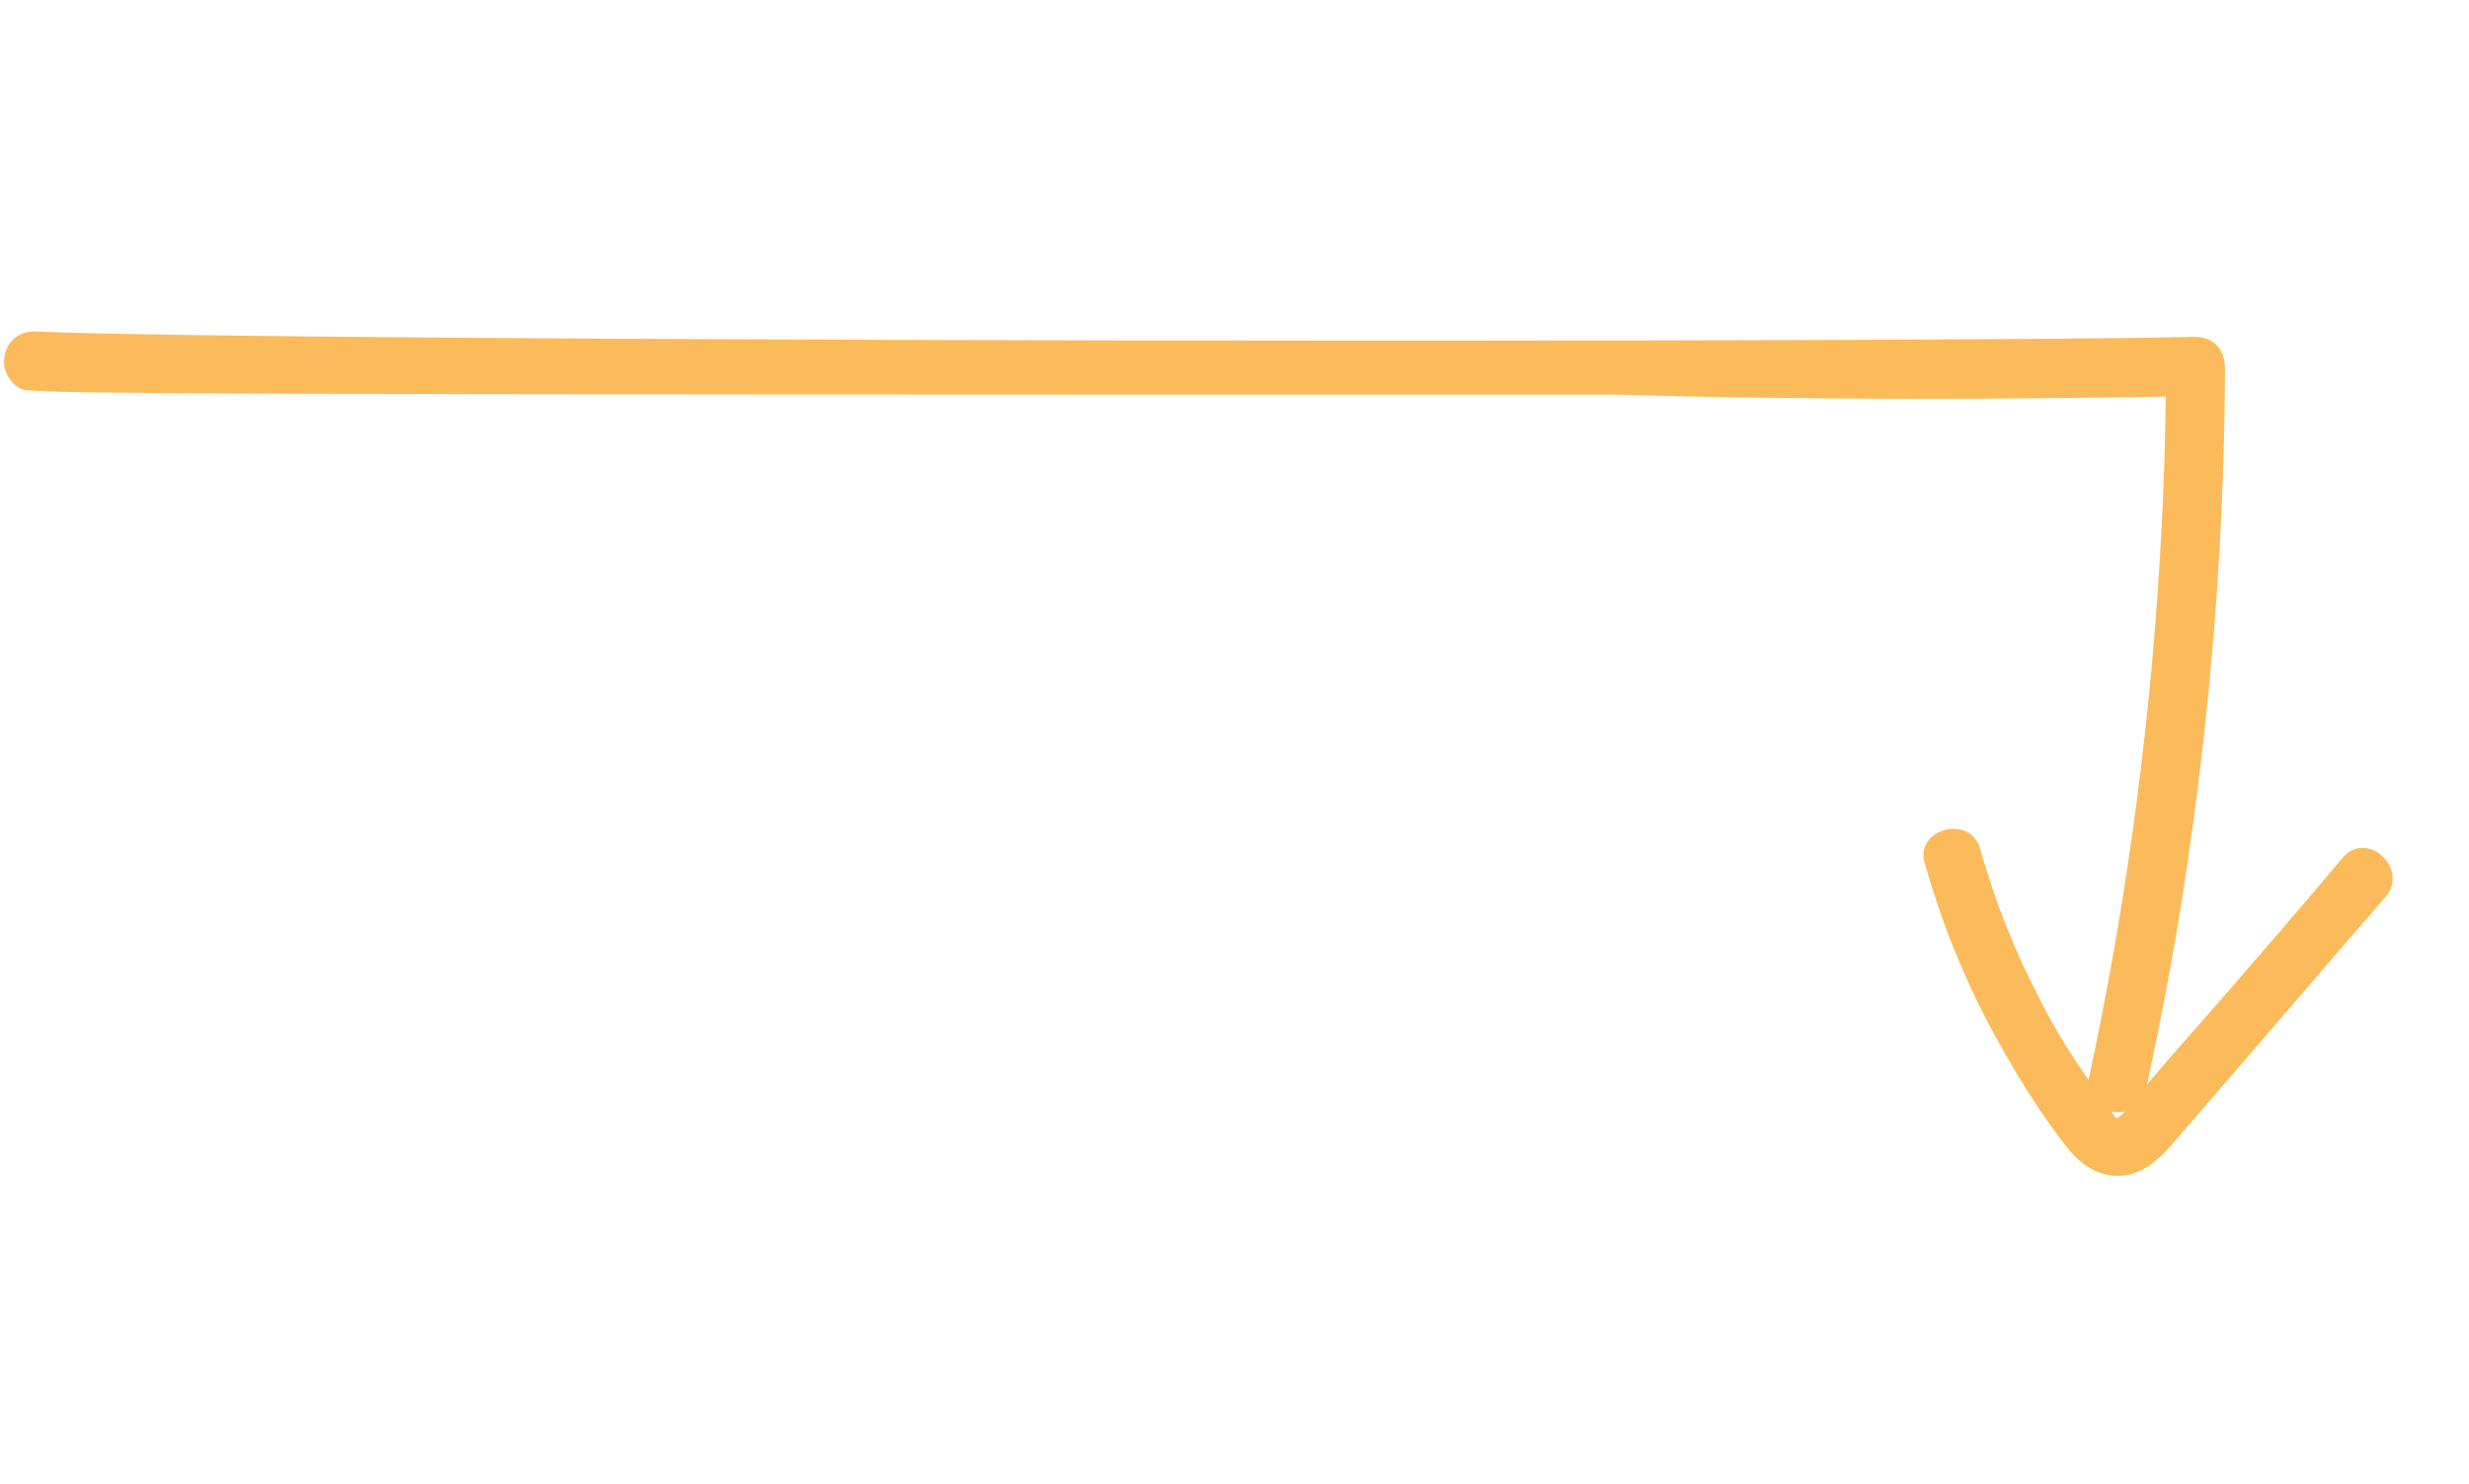 <svg width="143" height="86" viewBox="0 0 143 86" fill="none" xmlns="http://www.w3.org/2000/svg">
<path d="M2.16 19.21C16.377 19.803 112.74 19.877 126.96 19.514C128.184 19.478 128.899 20.197 128.867 21.43C128.823 32.295 127.88 43.081 126.106 53.78C125.583 56.859 124.983 59.88 124.325 62.977C124.113 63.895 123.385 64.544 122.41 64.408C121.578 64.32 120.767 63.41 120.98 62.492C123.251 51.928 124.672 41.143 125.204 30.346C125.383 27.248 125.419 24.101 125.464 21.022C126.103 21.683 126.733 22.277 127.372 22.938C116.07 23.164 104.806 23.18 93.495 22.86C8.137 22.875 4.915 22.783 1.684 22.623C0.795 22.612 0.099 21.549 0.254 20.708C0.381 19.665 1.262 19.131 2.16 19.21Z" fill="#FBBB5B"/>
<path d="M114.683 49.161C115.564 52.286 116.749 55.247 118.258 58.11C118.97 59.519 119.811 60.888 120.698 62.173C121.193 62.871 121.623 63.588 122.164 64.201C122.268 64.31 122.49 64.808 122.704 64.813C122.788 64.858 122.51 64.873 122.619 64.769C123.162 64.462 123.522 63.786 123.941 63.305C124.514 62.635 125.087 61.965 125.661 61.295C126.763 60.04 127.864 58.785 128.966 57.529C131.215 54.935 133.464 52.34 135.692 49.68C137.103 48.047 139.568 50.336 138.157 51.968C134.233 56.488 130.329 61.073 126.405 65.593C125.522 66.64 124.55 67.856 123.133 68.076C121.651 68.316 120.475 67.473 119.648 66.382C117.909 64.155 116.454 61.7 115.148 59.271C113.62 56.343 112.395 53.253 111.494 50.063C110.819 48.078 114.052 47.091 114.683 49.161Z" fill="#FBBB5B"/>
</svg>
